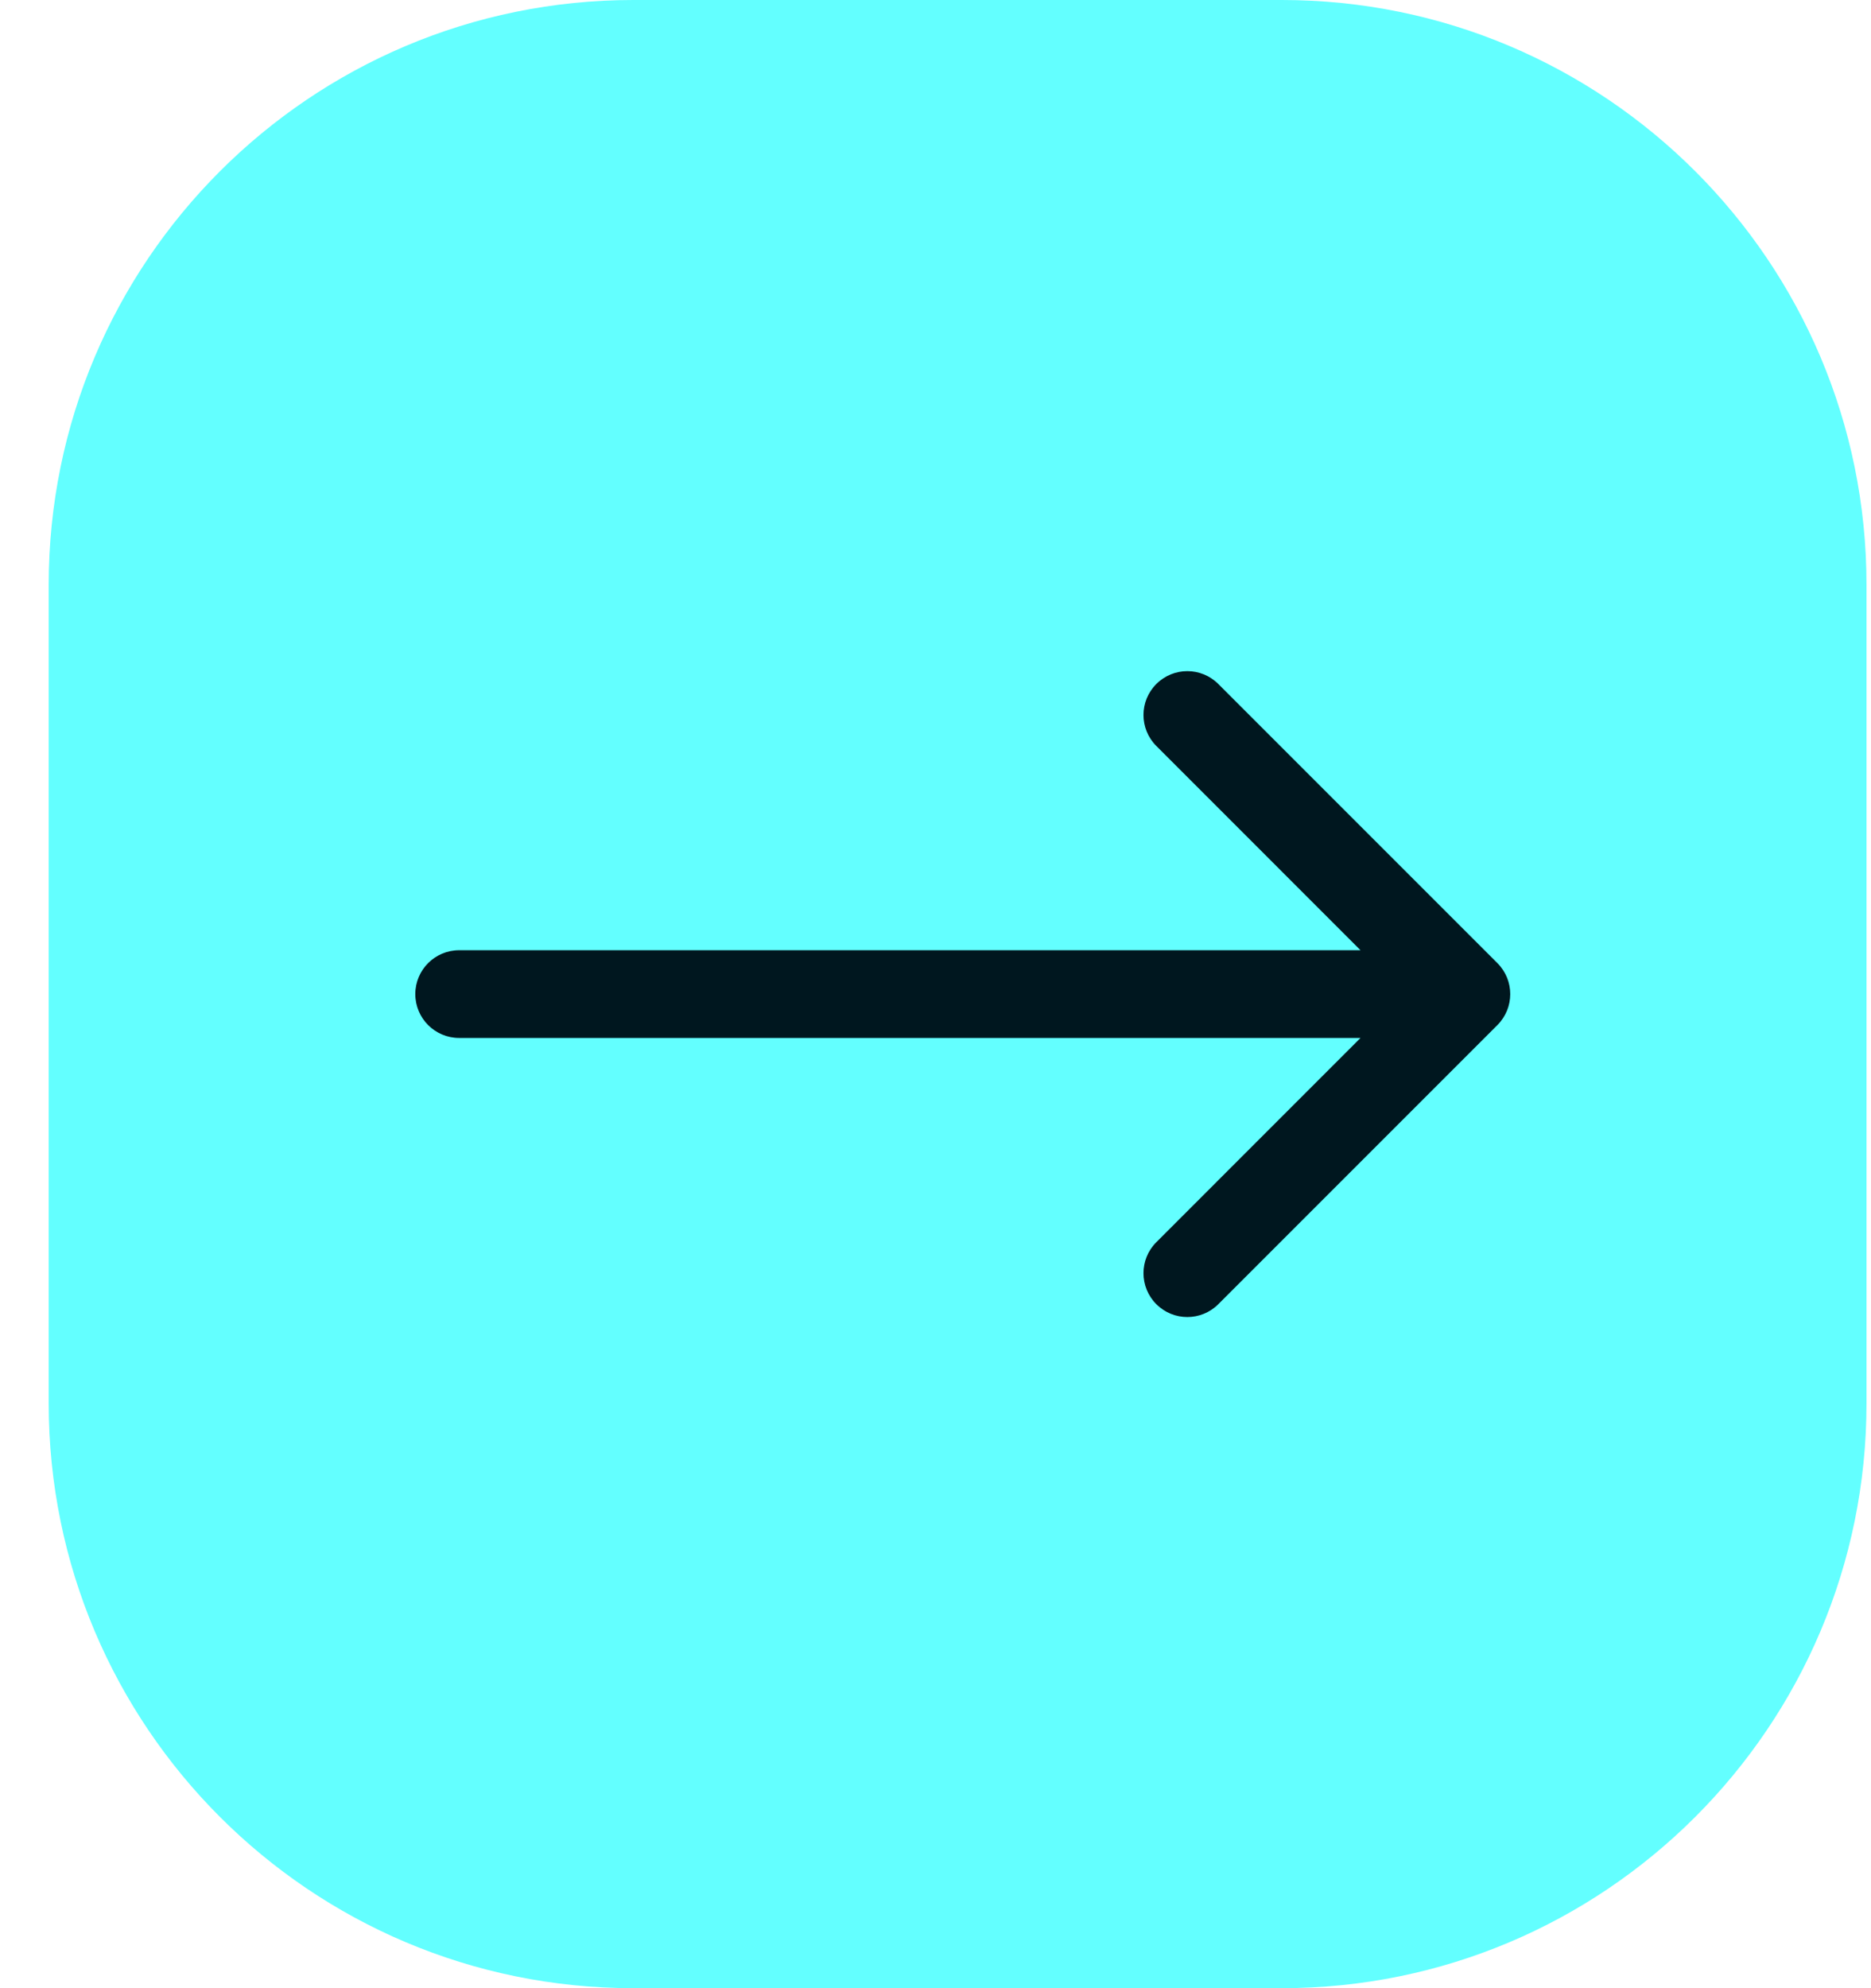 <svg width="32" height="34" viewBox="0 0 32 34" fill="none" xmlns="http://www.w3.org/2000/svg">
<path d="M0.833 10C0.833 4.477 5.31 0 10.832 0H21.923C27.446 0 31.923 4.477 31.923 10V24C31.923 29.523 27.446 34 21.923 34H10.832C5.31 34 0.833 29.523 0.833 24V10Z" fill="#63FFFF"></path>
<path d="M7.853 16.25C7.439 16.25 7.103 16.586 7.103 17C7.103 17.414 7.439 17.75 7.853 17.75L7.853 16.25ZM25.61 17.53C25.903 17.237 25.903 16.763 25.61 16.47L20.837 11.697C20.544 11.404 20.07 11.404 19.777 11.697C19.484 11.99 19.484 12.464 19.777 12.757L24.019 17L19.777 21.243C19.484 21.535 19.484 22.01 19.777 22.303C20.07 22.596 20.544 22.596 20.837 22.303L25.61 17.53ZM7.853 17.75L25.08 17.75L25.08 16.25L7.853 16.25L7.853 17.75Z" fill="#00171F"></path>
</svg>

